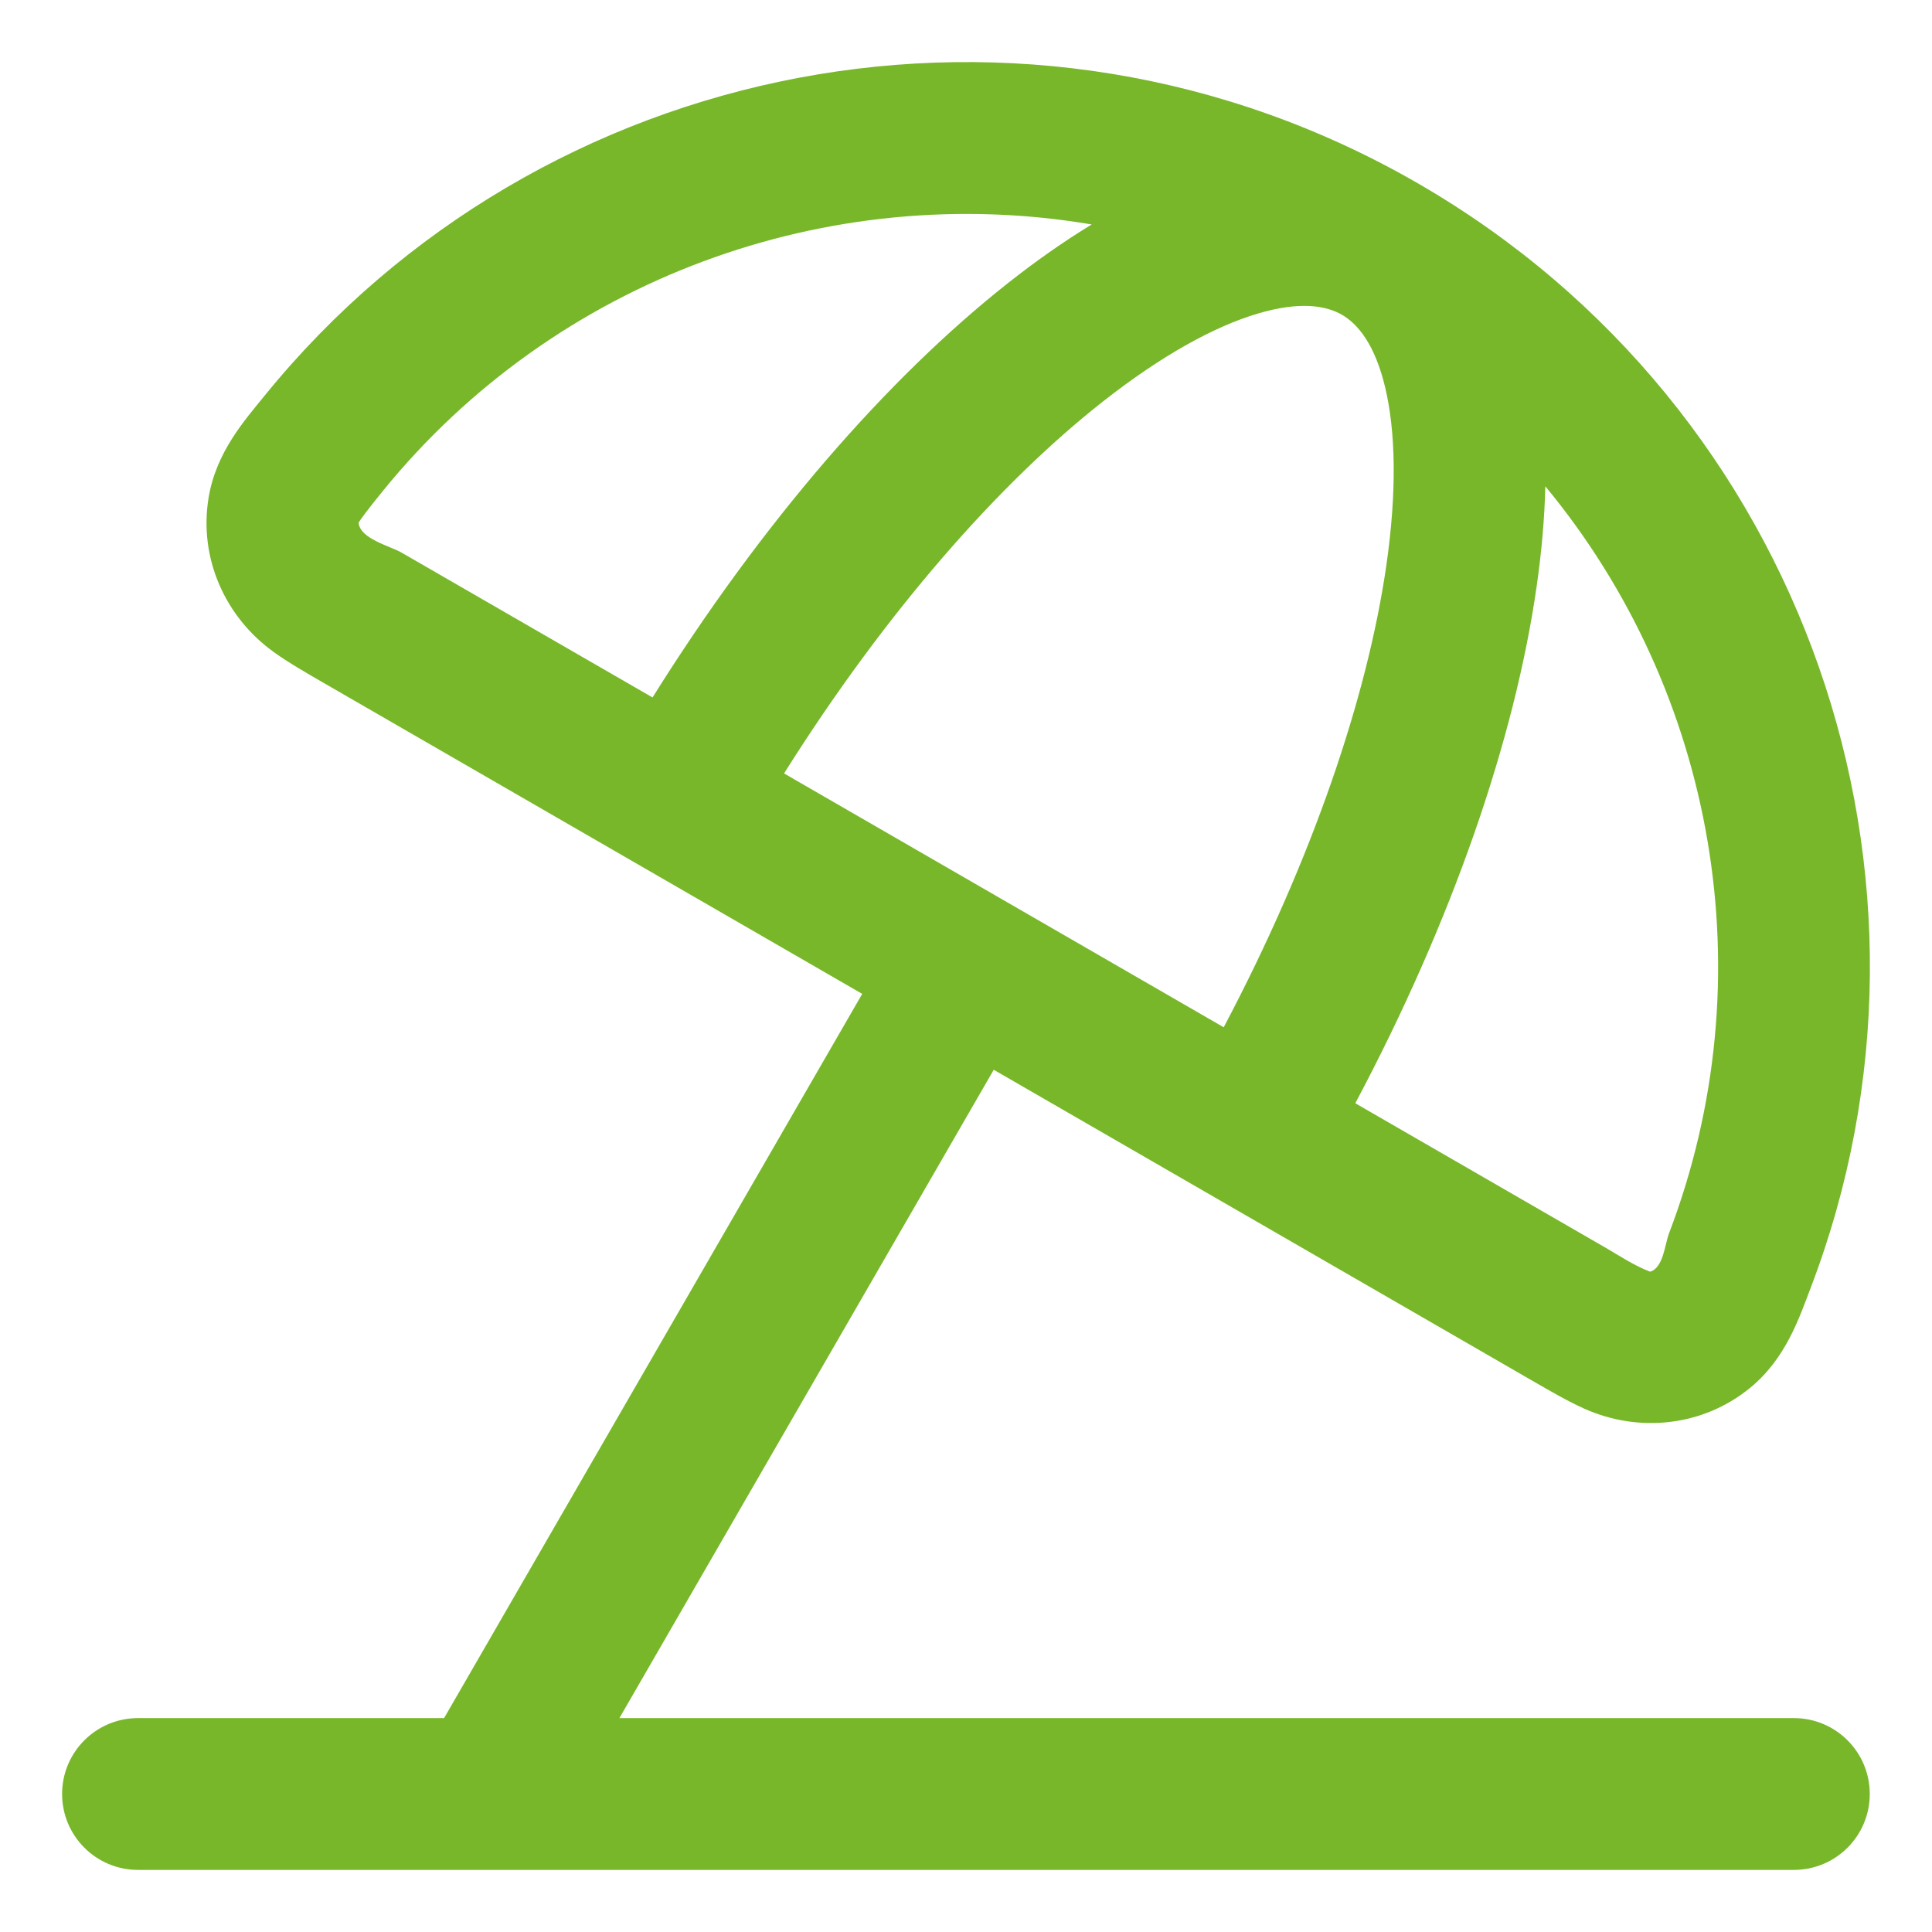 <svg width="28" height="28" viewBox="0 0 28 28" fill="none" xmlns="http://www.w3.org/2000/svg">
<path fill-rule="evenodd" clip-rule="evenodd" d="M15.822 3.253C12.01 2.607 8.05 4.037 5.549 7.115C5.337 7.376 5.223 7.529 5.197 7.575C5.217 7.81 5.652 7.912 5.82 8.009L9.457 10.108C11.042 7.572 12.863 5.476 14.622 4.092C15.019 3.779 15.421 3.497 15.822 3.253ZM3.841 5.727C3.544 6.093 3.132 6.552 3.023 7.214C2.879 8.087 3.261 8.943 3.969 9.451C4.185 9.607 4.454 9.76 4.72 9.914C7.312 11.411 9.904 12.907 12.496 14.404L6.436 24.9H2C1.393 24.9 0.9 25.392 0.9 26C0.9 26.608 1.393 27.1 2 27.1H25.998C26.606 27.1 27.098 26.608 27.098 26C27.098 25.392 26.606 24.9 25.998 24.9H8.977L14.402 15.504L22.212 20.013C22.467 20.16 22.722 20.308 22.955 20.413C23.748 20.771 24.681 20.674 25.365 20.113C25.883 19.688 26.075 19.101 26.243 18.661C28.499 12.754 26.199 5.919 20.549 2.657C14.897 -0.606 7.829 0.821 3.841 5.727ZM19.449 4.562C19.221 4.431 18.844 4.361 18.224 4.546C17.6 4.732 16.837 5.149 15.982 5.821C14.477 7.005 12.833 8.871 11.363 11.209L17.735 14.888C19.025 12.446 19.819 10.089 20.092 8.193C20.247 7.118 20.226 6.248 20.075 5.615C19.925 4.986 19.676 4.694 19.449 4.562ZM19.642 15.989C21.046 13.348 21.95 10.723 22.269 8.507C22.341 8.007 22.385 7.518 22.396 7.048C24.861 10.026 25.603 14.171 24.188 17.876C24.129 18.031 24.106 18.378 23.914 18.43C23.691 18.346 23.483 18.207 23.278 18.088L19.642 15.989Z" fill="#78B72A"/>
</svg>
